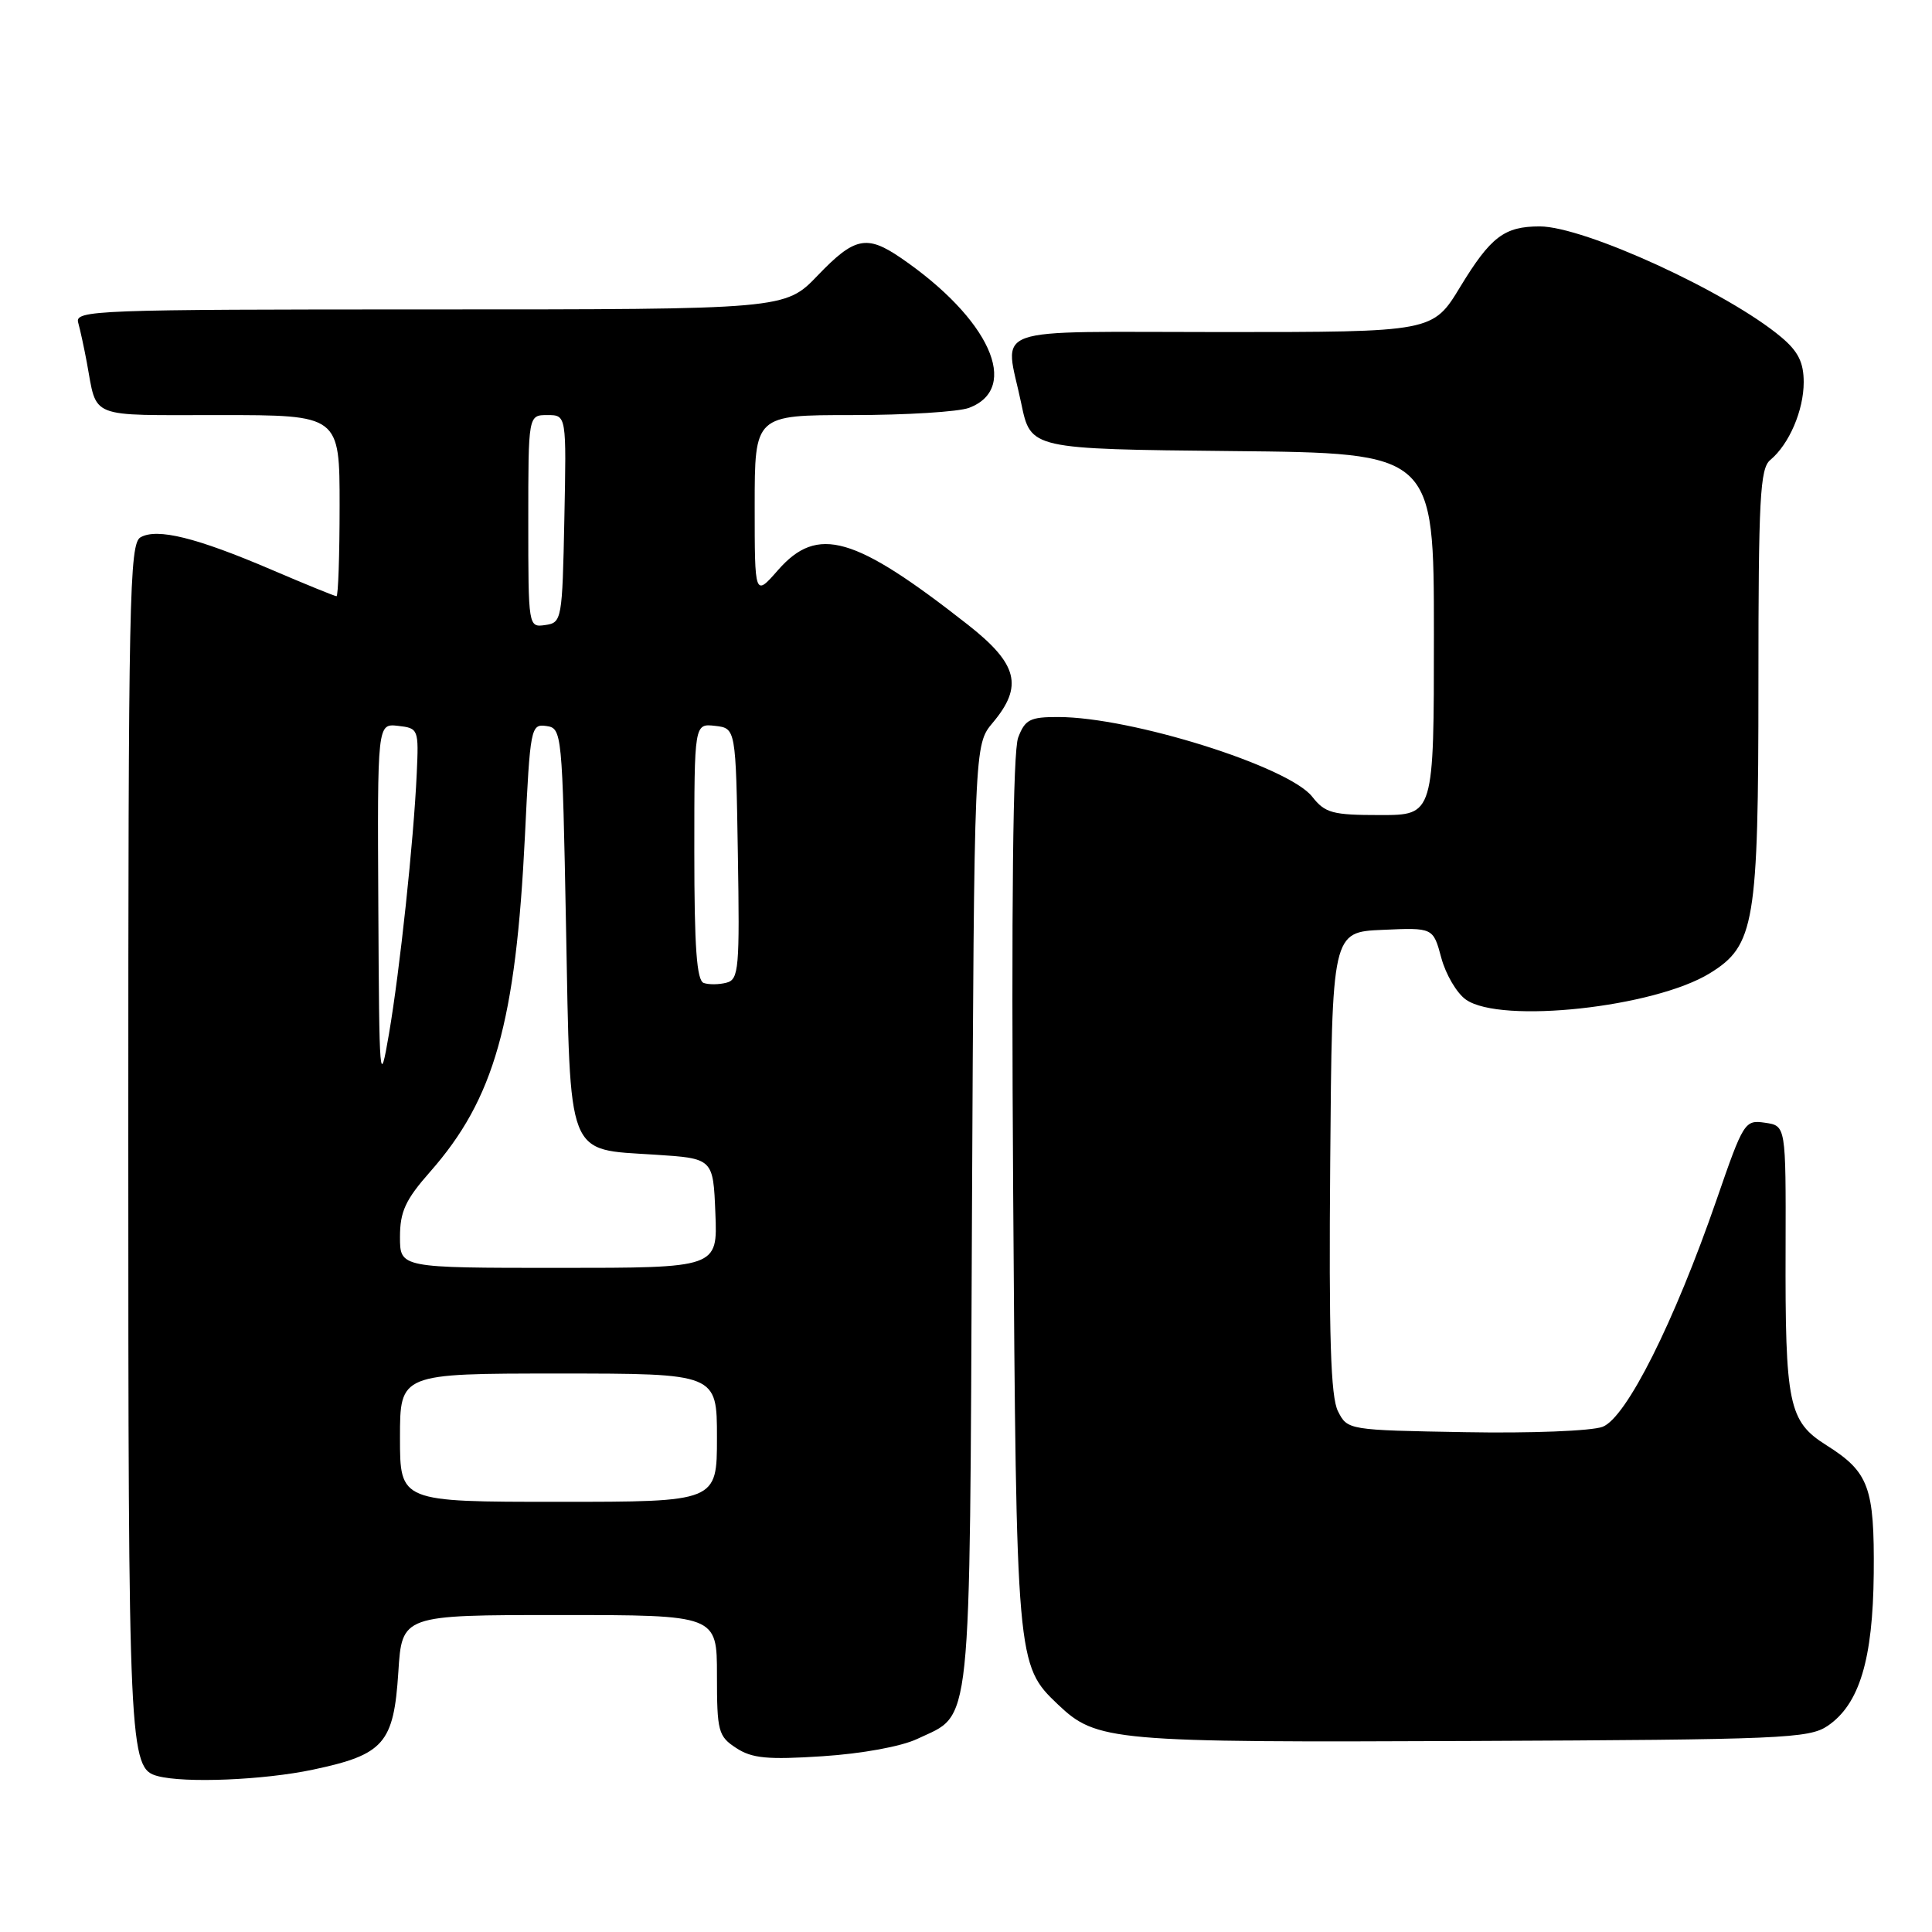<?xml version="1.0" encoding="UTF-8" standalone="no"?>
<!DOCTYPE svg PUBLIC "-//W3C//DTD SVG 1.1//EN" "http://www.w3.org/Graphics/SVG/1.1/DTD/svg11.dtd" >
<svg xmlns="http://www.w3.org/2000/svg" xmlns:xlink="http://www.w3.org/1999/xlink" version="1.1" viewBox="0 0 256 256">
 <g >
 <path fill="currentColor"
d=" M 41.46 234.49 C 50.88 232.50 52.17 231.02 52.78 221.58 C 53.26 214.00 53.26 214.00 74.13 214.00 C 95.00 214.00 95.00 214.00 95.00 221.98 C 95.00 229.42 95.17 230.07 97.55 231.62 C 99.64 232.99 101.68 233.19 109.00 232.71 C 114.22 232.37 119.41 231.42 121.53 230.42 C 128.86 226.94 128.47 230.72 128.79 161.14 C 129.09 98.69 129.09 98.69 131.54 95.77 C 135.62 90.92 134.87 87.98 128.25 82.78 C 113.20 70.97 108.34 69.57 103.10 75.53 C 100.00 79.07 100.00 79.07 100.00 67.03 C 100.00 55.00 100.00 55.00 112.93 55.00 C 120.05 55.00 127.01 54.57 128.41 54.04 C 135.30 51.42 131.10 42.20 119.35 34.16 C 114.84 31.08 113.21 31.43 108.35 36.50 C 104.03 41.00 104.03 41.00 56.95 41.00 C 12.59 41.00 9.89 41.10 10.36 42.75 C 10.63 43.71 11.14 46.08 11.50 48.00 C 12.91 55.58 11.46 55.00 29.07 55.00 C 45.00 55.00 45.00 55.00 45.00 67.00 C 45.00 73.60 44.81 79.00 44.59 79.00 C 44.36 79.00 40.46 77.41 35.93 75.47 C 26.02 71.23 20.85 69.95 18.63 71.19 C 17.14 72.02 17.00 79.06 17.00 151.00 C 17.00 232.07 17.10 234.33 20.89 235.34 C 24.51 236.30 34.93 235.87 41.46 234.49 Z  M 242.17 228.69 C 246.38 225.83 248.17 219.91 248.28 208.50 C 248.38 197.06 247.65 195.06 242.01 191.50 C 236.99 188.34 236.53 186.12 236.60 165.34 C 236.64 149.17 236.64 149.17 233.88 148.77 C 231.19 148.37 231.02 148.65 227.47 158.93 C 221.84 175.21 215.50 187.86 212.35 189.06 C 210.90 189.61 202.80 189.93 194.15 189.77 C 178.64 189.50 178.55 189.49 177.29 187.00 C 176.32 185.11 176.07 177.10 176.26 154.00 C 176.50 123.50 176.50 123.50 183.20 123.21 C 189.90 122.91 189.90 122.91 190.98 126.92 C 191.57 129.12 193.04 131.62 194.25 132.46 C 198.88 135.70 219.23 133.49 226.58 128.95 C 232.51 125.29 233.00 122.36 233.00 90.60 C 233.00 66.08 233.21 62.07 234.57 60.95 C 237.07 58.87 239.00 54.38 239.00 50.64 C 239.00 48.03 238.27 46.56 236.03 44.68 C 228.95 38.72 209.93 30.00 204.02 30.00 C 199.33 30.00 197.53 31.37 193.50 37.99 C 189.86 44.00 189.86 44.00 161.93 44.00 C 130.20 44.00 133.14 42.95 135.33 53.50 C 136.58 59.50 136.58 59.50 163.29 59.77 C 190.00 60.03 190.00 60.03 190.00 84.02 C 190.00 108.00 190.00 108.00 182.89 108.00 C 176.55 108.00 175.58 107.74 173.87 105.56 C 170.71 101.55 149.91 95.02 140.23 95.01 C 136.48 95.00 135.82 95.34 134.91 97.74 C 134.22 99.56 134.00 119.67 134.25 157.99 C 134.67 220.29 134.70 220.64 140.18 225.85 C 145.32 230.73 147.24 230.90 195.00 230.69 C 236.10 230.51 239.70 230.36 242.17 228.69 Z  M 53.00 190.50 C 53.00 182.00 53.00 182.00 74.00 182.00 C 95.00 182.00 95.00 182.00 95.00 190.50 C 95.00 199.00 95.00 199.00 74.00 199.00 C 53.00 199.00 53.00 199.00 53.00 190.50 Z  M 53.00 163.90 C 53.00 160.55 53.72 158.98 56.99 155.27 C 65.50 145.61 68.35 135.48 69.56 110.70 C 70.25 96.39 70.34 95.91 72.39 96.20 C 74.46 96.49 74.51 96.98 75.00 122.72 C 75.59 153.80 74.98 152.24 86.78 153.00 C 94.50 153.50 94.50 153.50 94.79 160.75 C 95.09 168.00 95.09 168.00 74.04 168.00 C 53.00 168.00 53.00 168.00 53.00 163.90 Z  M 50.13 120.18 C 50.00 95.87 50.00 95.87 52.75 96.18 C 55.45 96.49 55.49 96.62 55.22 102.50 C 54.81 111.47 52.99 128.51 51.54 137.00 C 50.31 144.17 50.25 143.42 50.13 120.18 Z  M 93.25 130.25 C 92.32 129.94 92.00 125.55 92.00 112.85 C 92.00 95.87 92.00 95.87 94.75 96.18 C 97.50 96.50 97.50 96.50 97.77 113.13 C 98.02 128.34 97.90 129.79 96.27 130.21 C 95.30 130.47 93.94 130.49 93.25 130.25 Z  M 70.00 69.07 C 70.00 55.00 70.00 55.00 72.53 55.00 C 75.06 55.00 75.06 55.00 74.78 68.75 C 74.51 82.15 74.44 82.51 72.25 82.82 C 70.01 83.14 70.00 83.09 70.00 69.07 Z "/>
</g>
</svg>